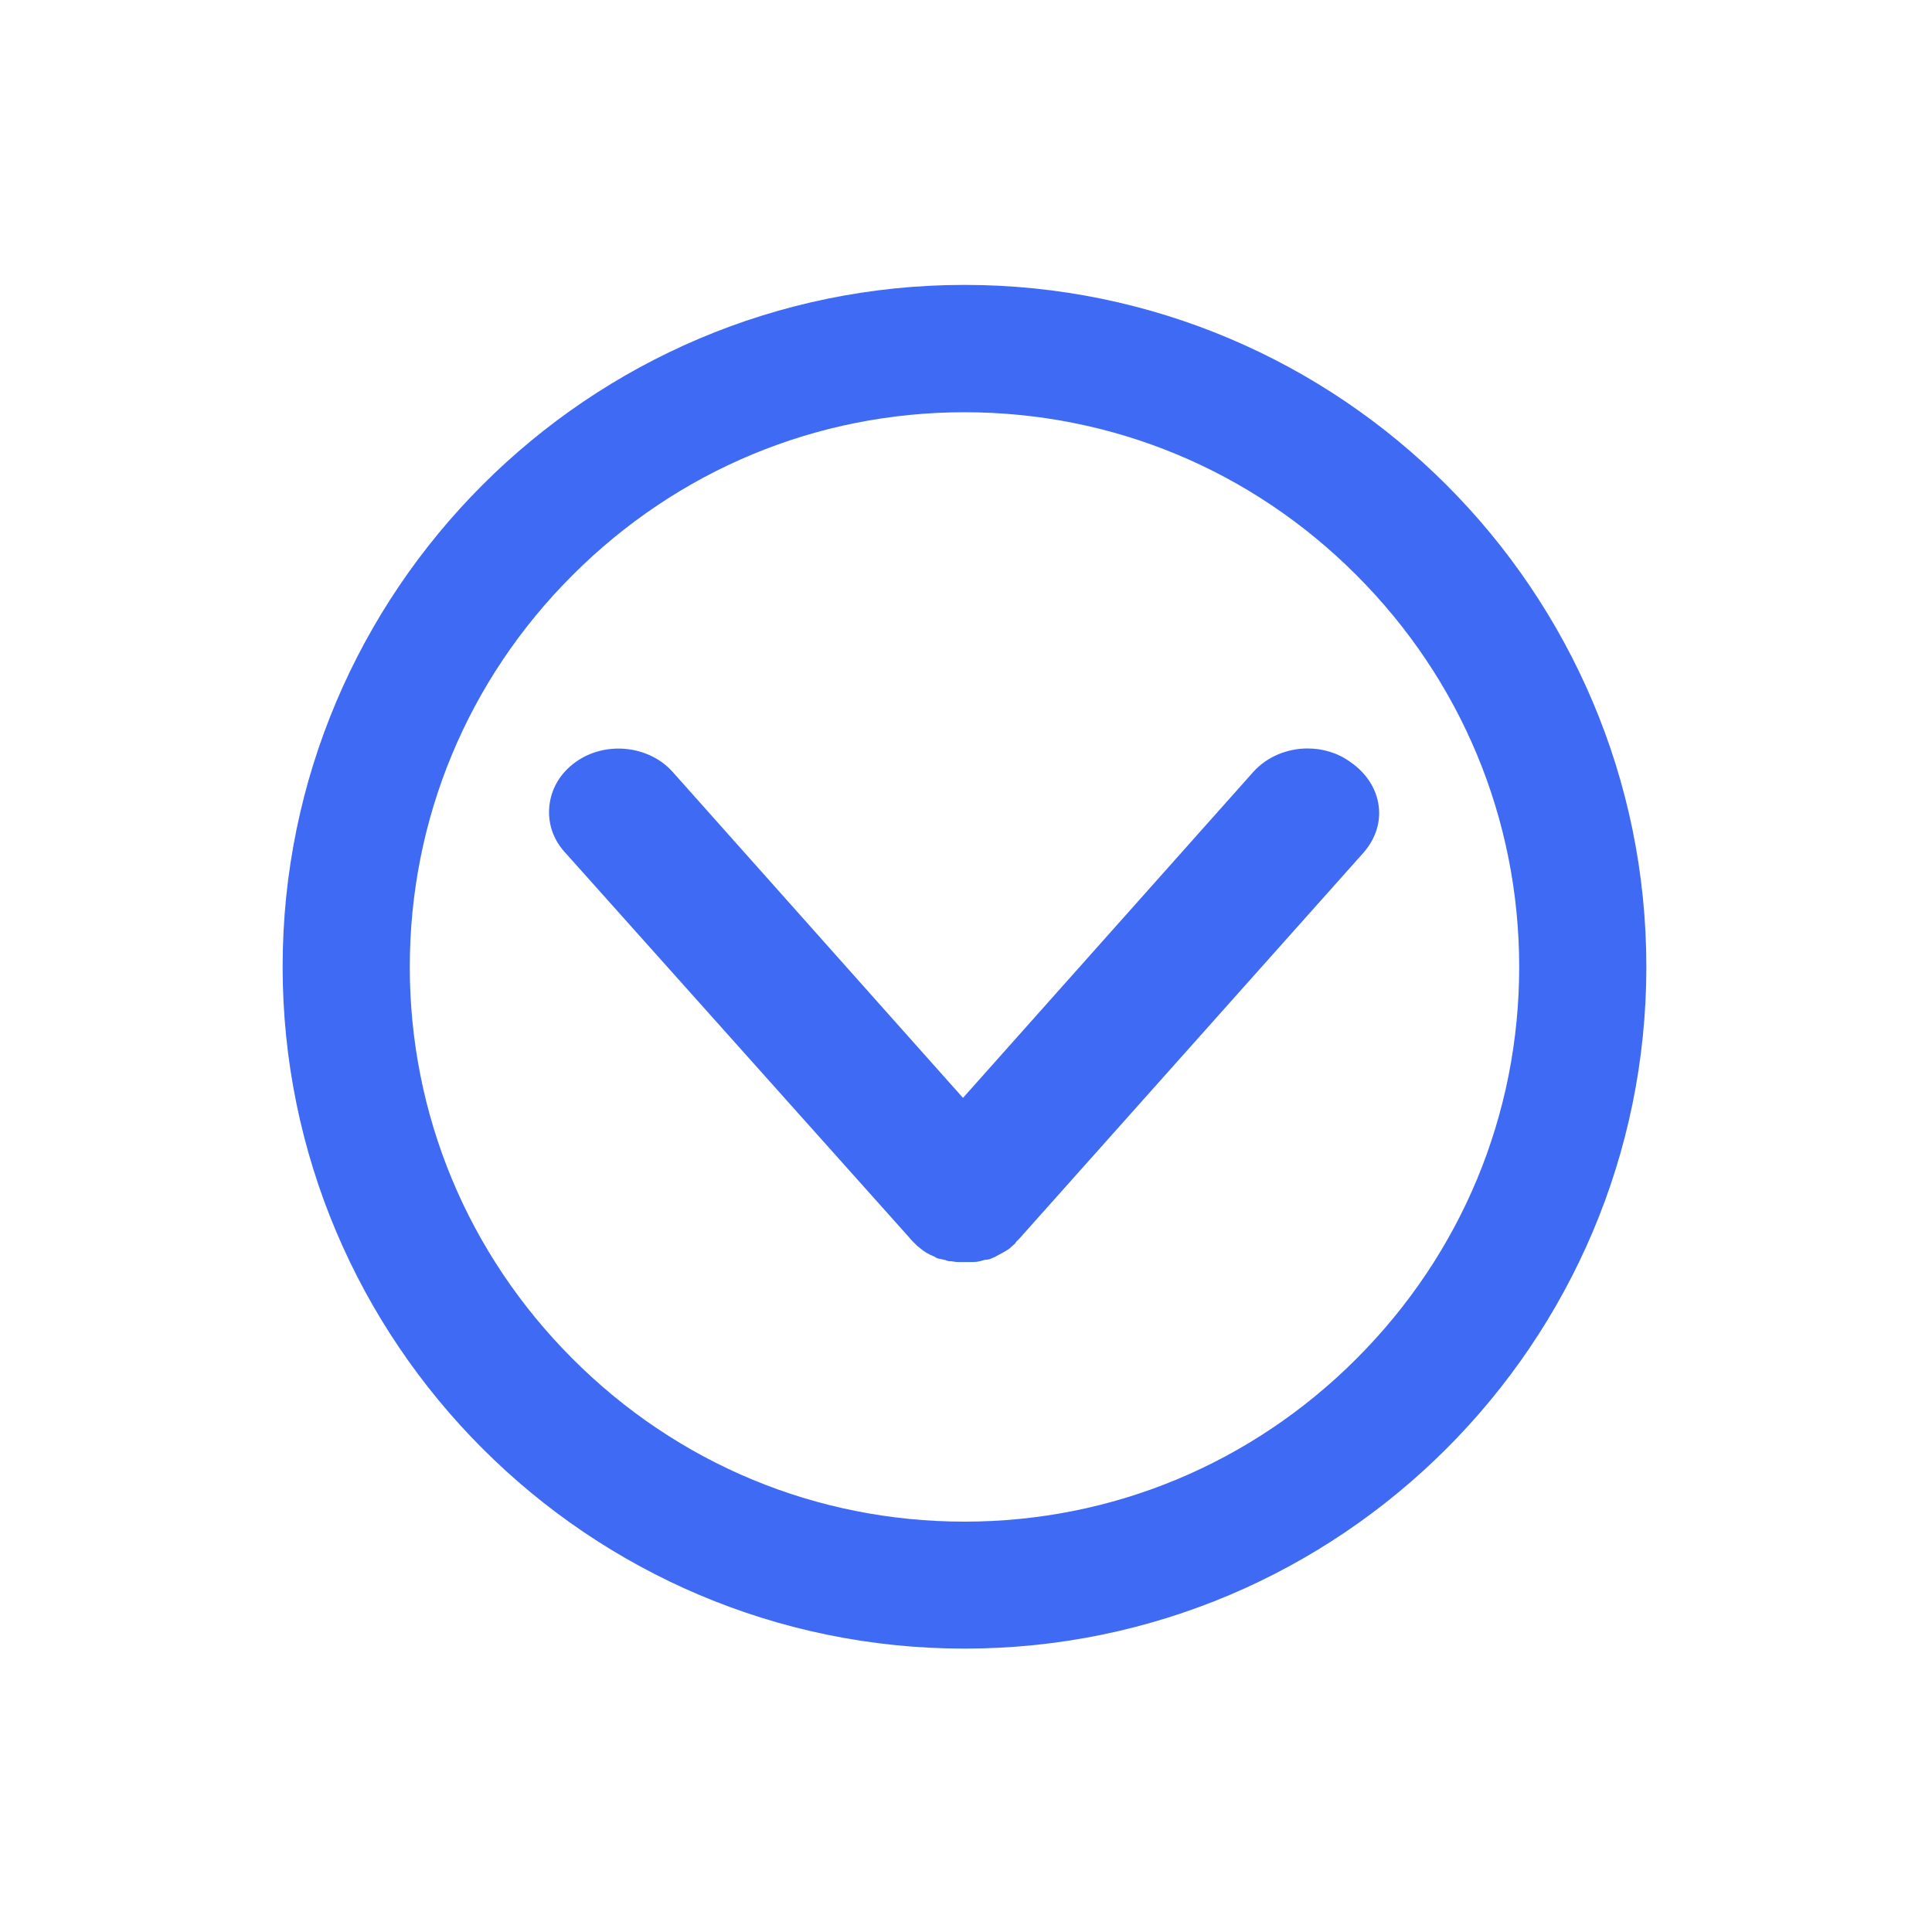 <?xml version="1.0" standalone="no"?><!DOCTYPE svg PUBLIC "-//W3C//DTD SVG 1.1//EN" "http://www.w3.org/Graphics/SVG/1.1/DTD/svg11.dtd"><svg t="1562640806141" class="icon" viewBox="0 0 1024 1024" version="1.1" xmlns="http://www.w3.org/2000/svg" p-id="5495" xmlns:xlink="http://www.w3.org/1999/xlink" width="200" height="200"><defs><style type="text/css"></style></defs><path d="M872.6 512.4c0-199.2-162.1-361.4-361.4-361.4-199.2 0-361.4 162.1-361.4 361.4 0 199.2 162.1 361.4 361.4 361.4 199.3 0 361.4-162.1 361.4-361.4zM718.9 720.2c-55.6 55.6-129.4 86.3-207.7 86.3-78.3 0-152.1-30.6-207.7-86.3-55.6-55.6-86.3-129.4-86.3-207.7s30.6-152.1 86.3-207.7c55.6-55.6 129.4-86.3 207.7-86.3 78.3 0 152.1 30.6 207.7 86.3 55.6 55.6 86.3 129.4 86.3 207.7s-30.6 152-86.3 207.7z" p-id="5496" fill="#3f6bf4"></path><path d="M539.7 657.1c-0.4 0.4-1 0.9-1.2 1.2l-0.4 0.7-2.9 2.6-0.5 0.4c-1.9 1.3-4.2 2.5-6.5 3.7-0.8 0.6-1.6 0.8-2.1 1-0.1 0-0.3 0.1-0.4 0.2-1.4 0.6-2.1 0.8-3.4 0.8-0.4 0.1-0.8 0.2-1.3 0.3-0.3 0.1-0.8 0.3-1.4 0.4-1.8 0.5-3.2 0.5-4.6 0.5h-7.3c-1.1 0-2-0.2-2.7-0.3-0.5-0.1-0.7-0.1-0.9-0.1-0.6 0-1.8 0-3.2-0.7-0.2 0-0.3-0.1-0.5-0.1h-0.1c-0.7-0.1-1.3-0.3-1.6-0.4-1.6-0.1-2.7-0.7-3.5-1.3-2.9-1.1-5.6-2.7-7.6-4.5-0.2-0.2-0.4-0.3-0.6-0.5-0.6-0.4-1.4-1.1-2.2-2-0.8-0.8-1.8-1.7-2.8-3L299.2 451.5c-6.2-6.9-9-15.6-8-24.5 1-9.2 5.9-17.4 13.9-23.1 15.7-11.3 38.8-8.9 51.4 5.2l153.9 172.8 153.9-172.8c7.3-8.1 18-12.4 28.7-12.4 8 0 16 2.3 22.6 7.1 8.5 5.8 13.9 14.1 15.1 23.2 1.2 8.8-1.6 17.5-7.9 24.8L540.1 656.7l-0.4 0.4z" p-id="5497" fill="#3f6bf4"></path></svg>